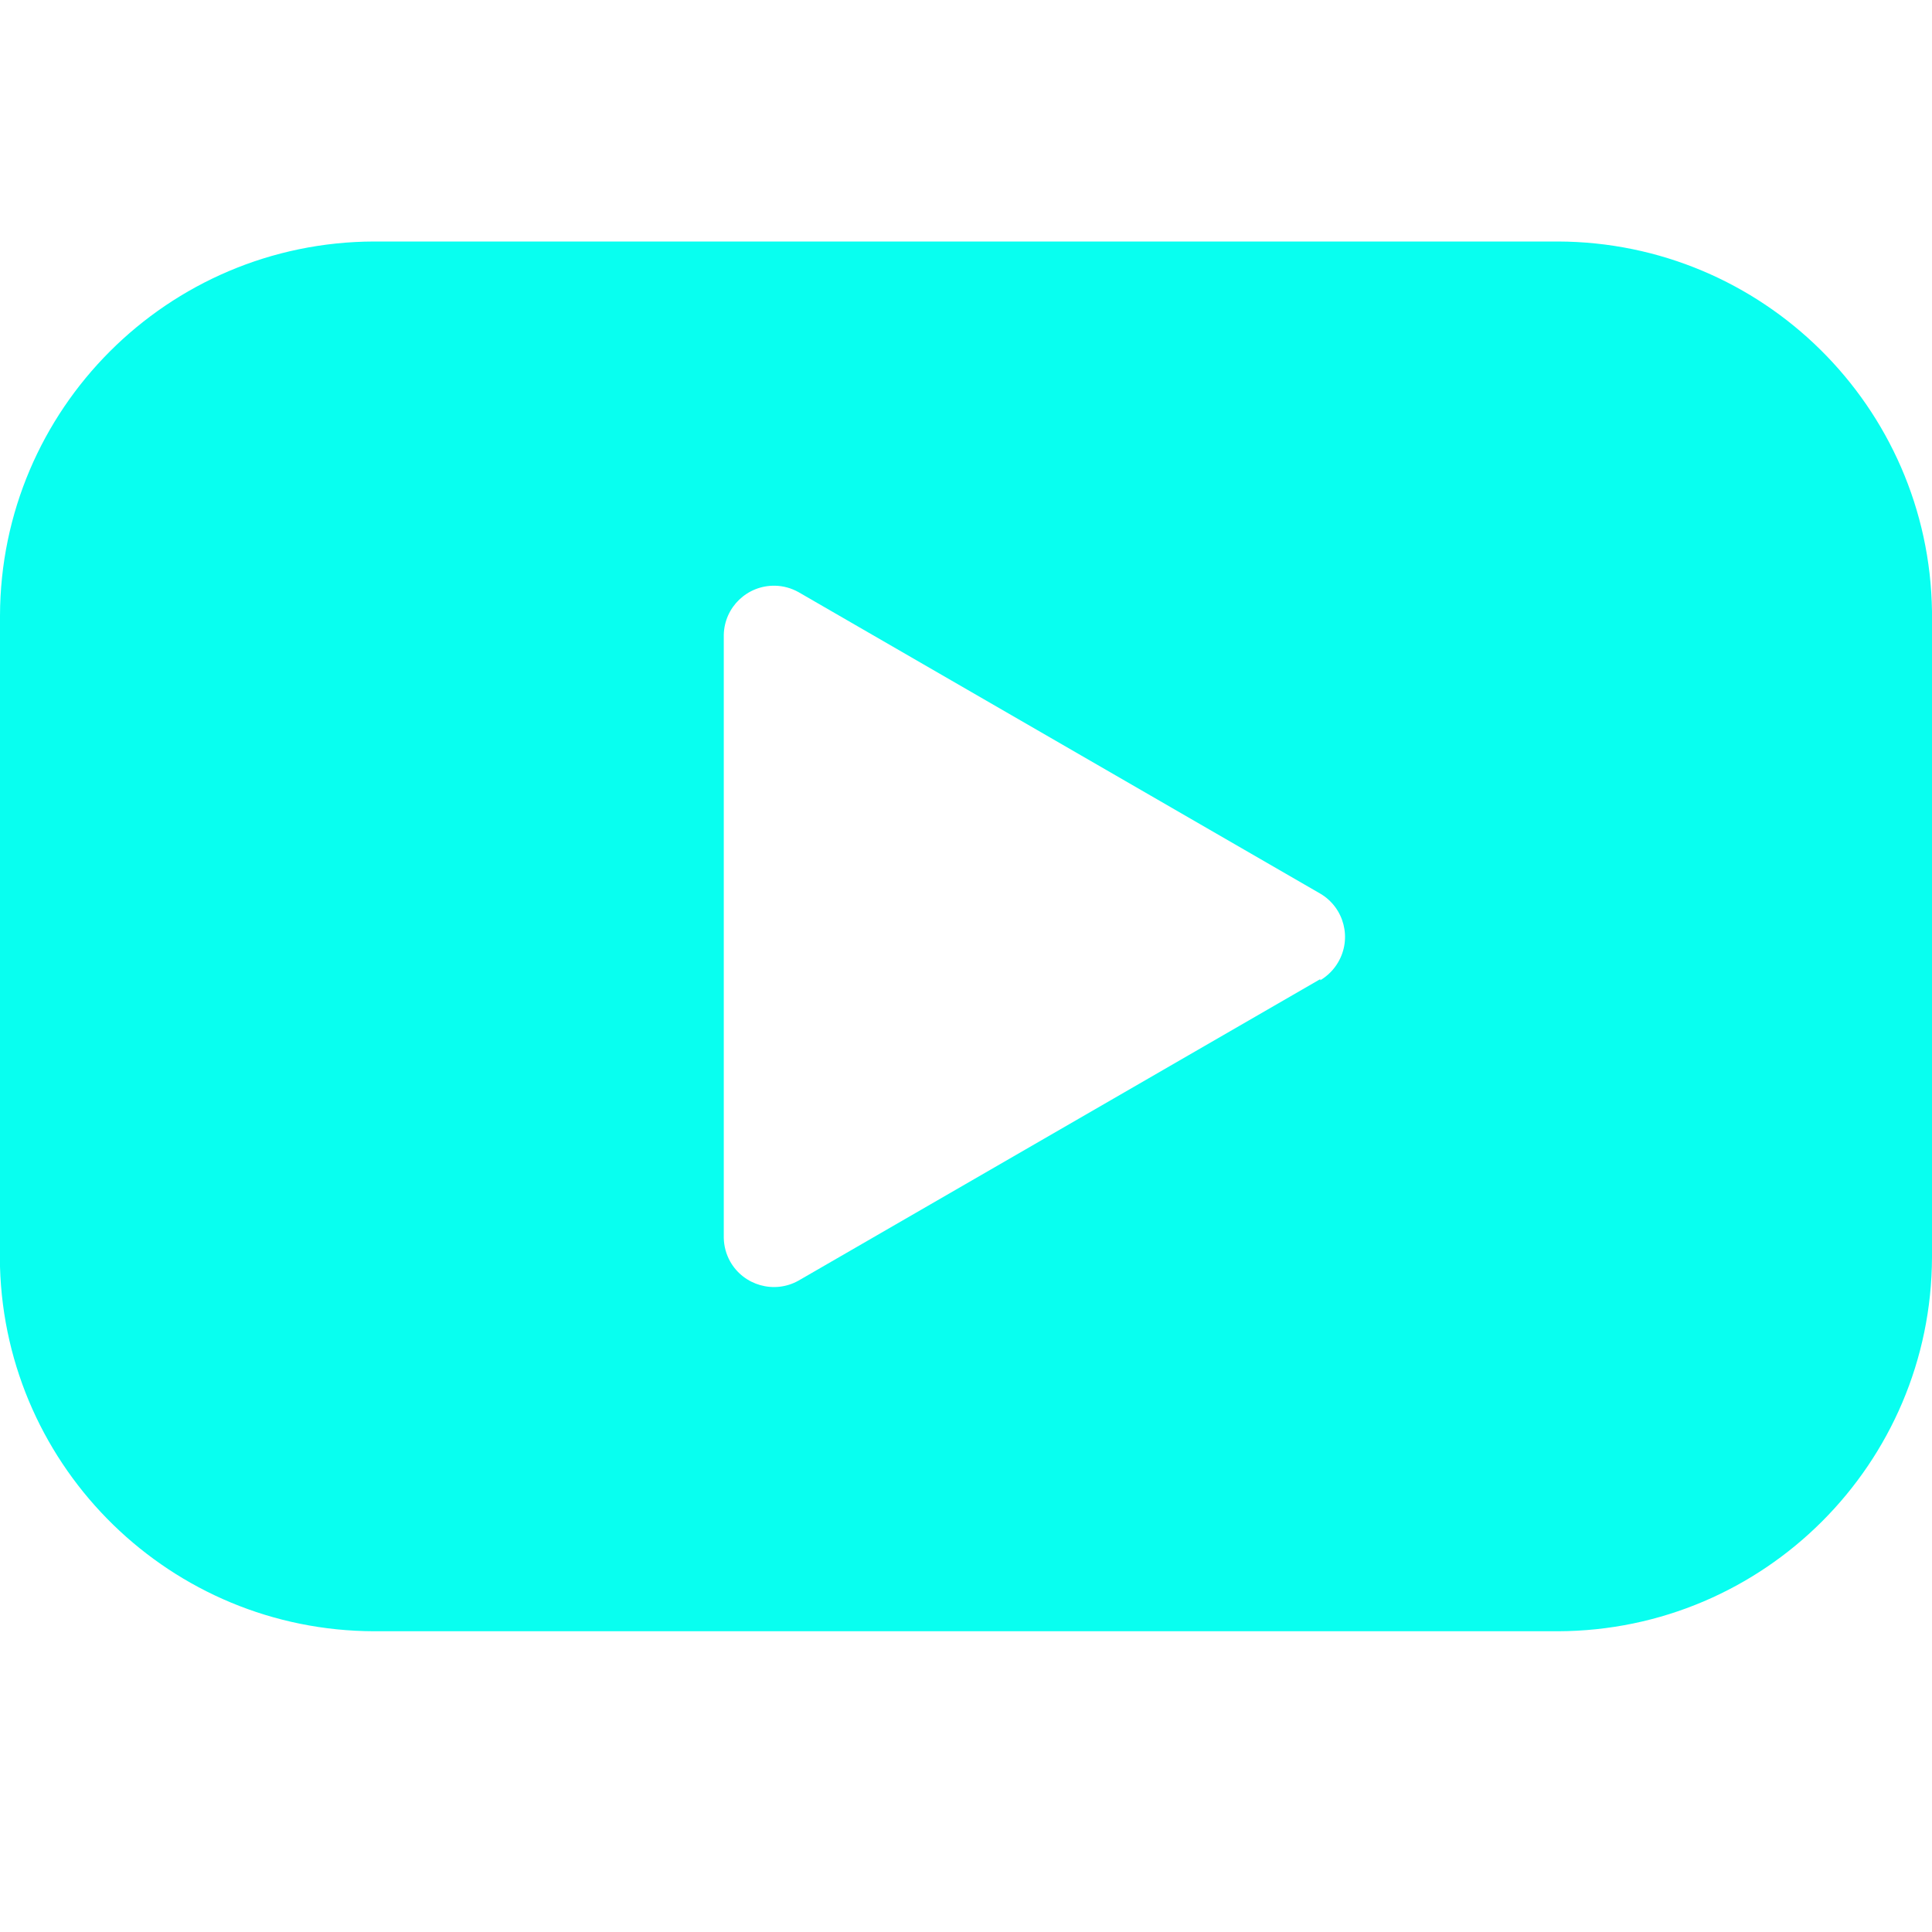 <svg xmlns="http://www.w3.org/2000/svg" width="24" height="24" viewBox="0 0 24 24">
  <path fill="#08FFF0" d="M19.352,3 L4.648,3 C2.084,3.007 0.007,5.084 0,7.648 L0,15.736 C0.072,18.253 2.13,20.258 4.648,20.264 L19.352,20.264 C21.916,20.257 23.993,18.18 24,15.616 L24,7.595 C23.964,5.052 21.895,3.007 19.352,3 Z M9.92,15.908 C9.62,16.077 9.239,15.97 9.07,15.67 C9.02,15.58 8.993,15.48 8.991,15.377 L8.991,7.887 C8.998,7.542 9.283,7.269 9.628,7.276 C9.73,7.278 9.831,7.306 9.92,7.356 L16.401,11.101 C16.698,11.276 16.797,11.658 16.622,11.955 C16.568,12.047 16.492,12.123 16.401,12.177 L16.401,12.163 L9.92,15.908 Z"/>
</svg>
